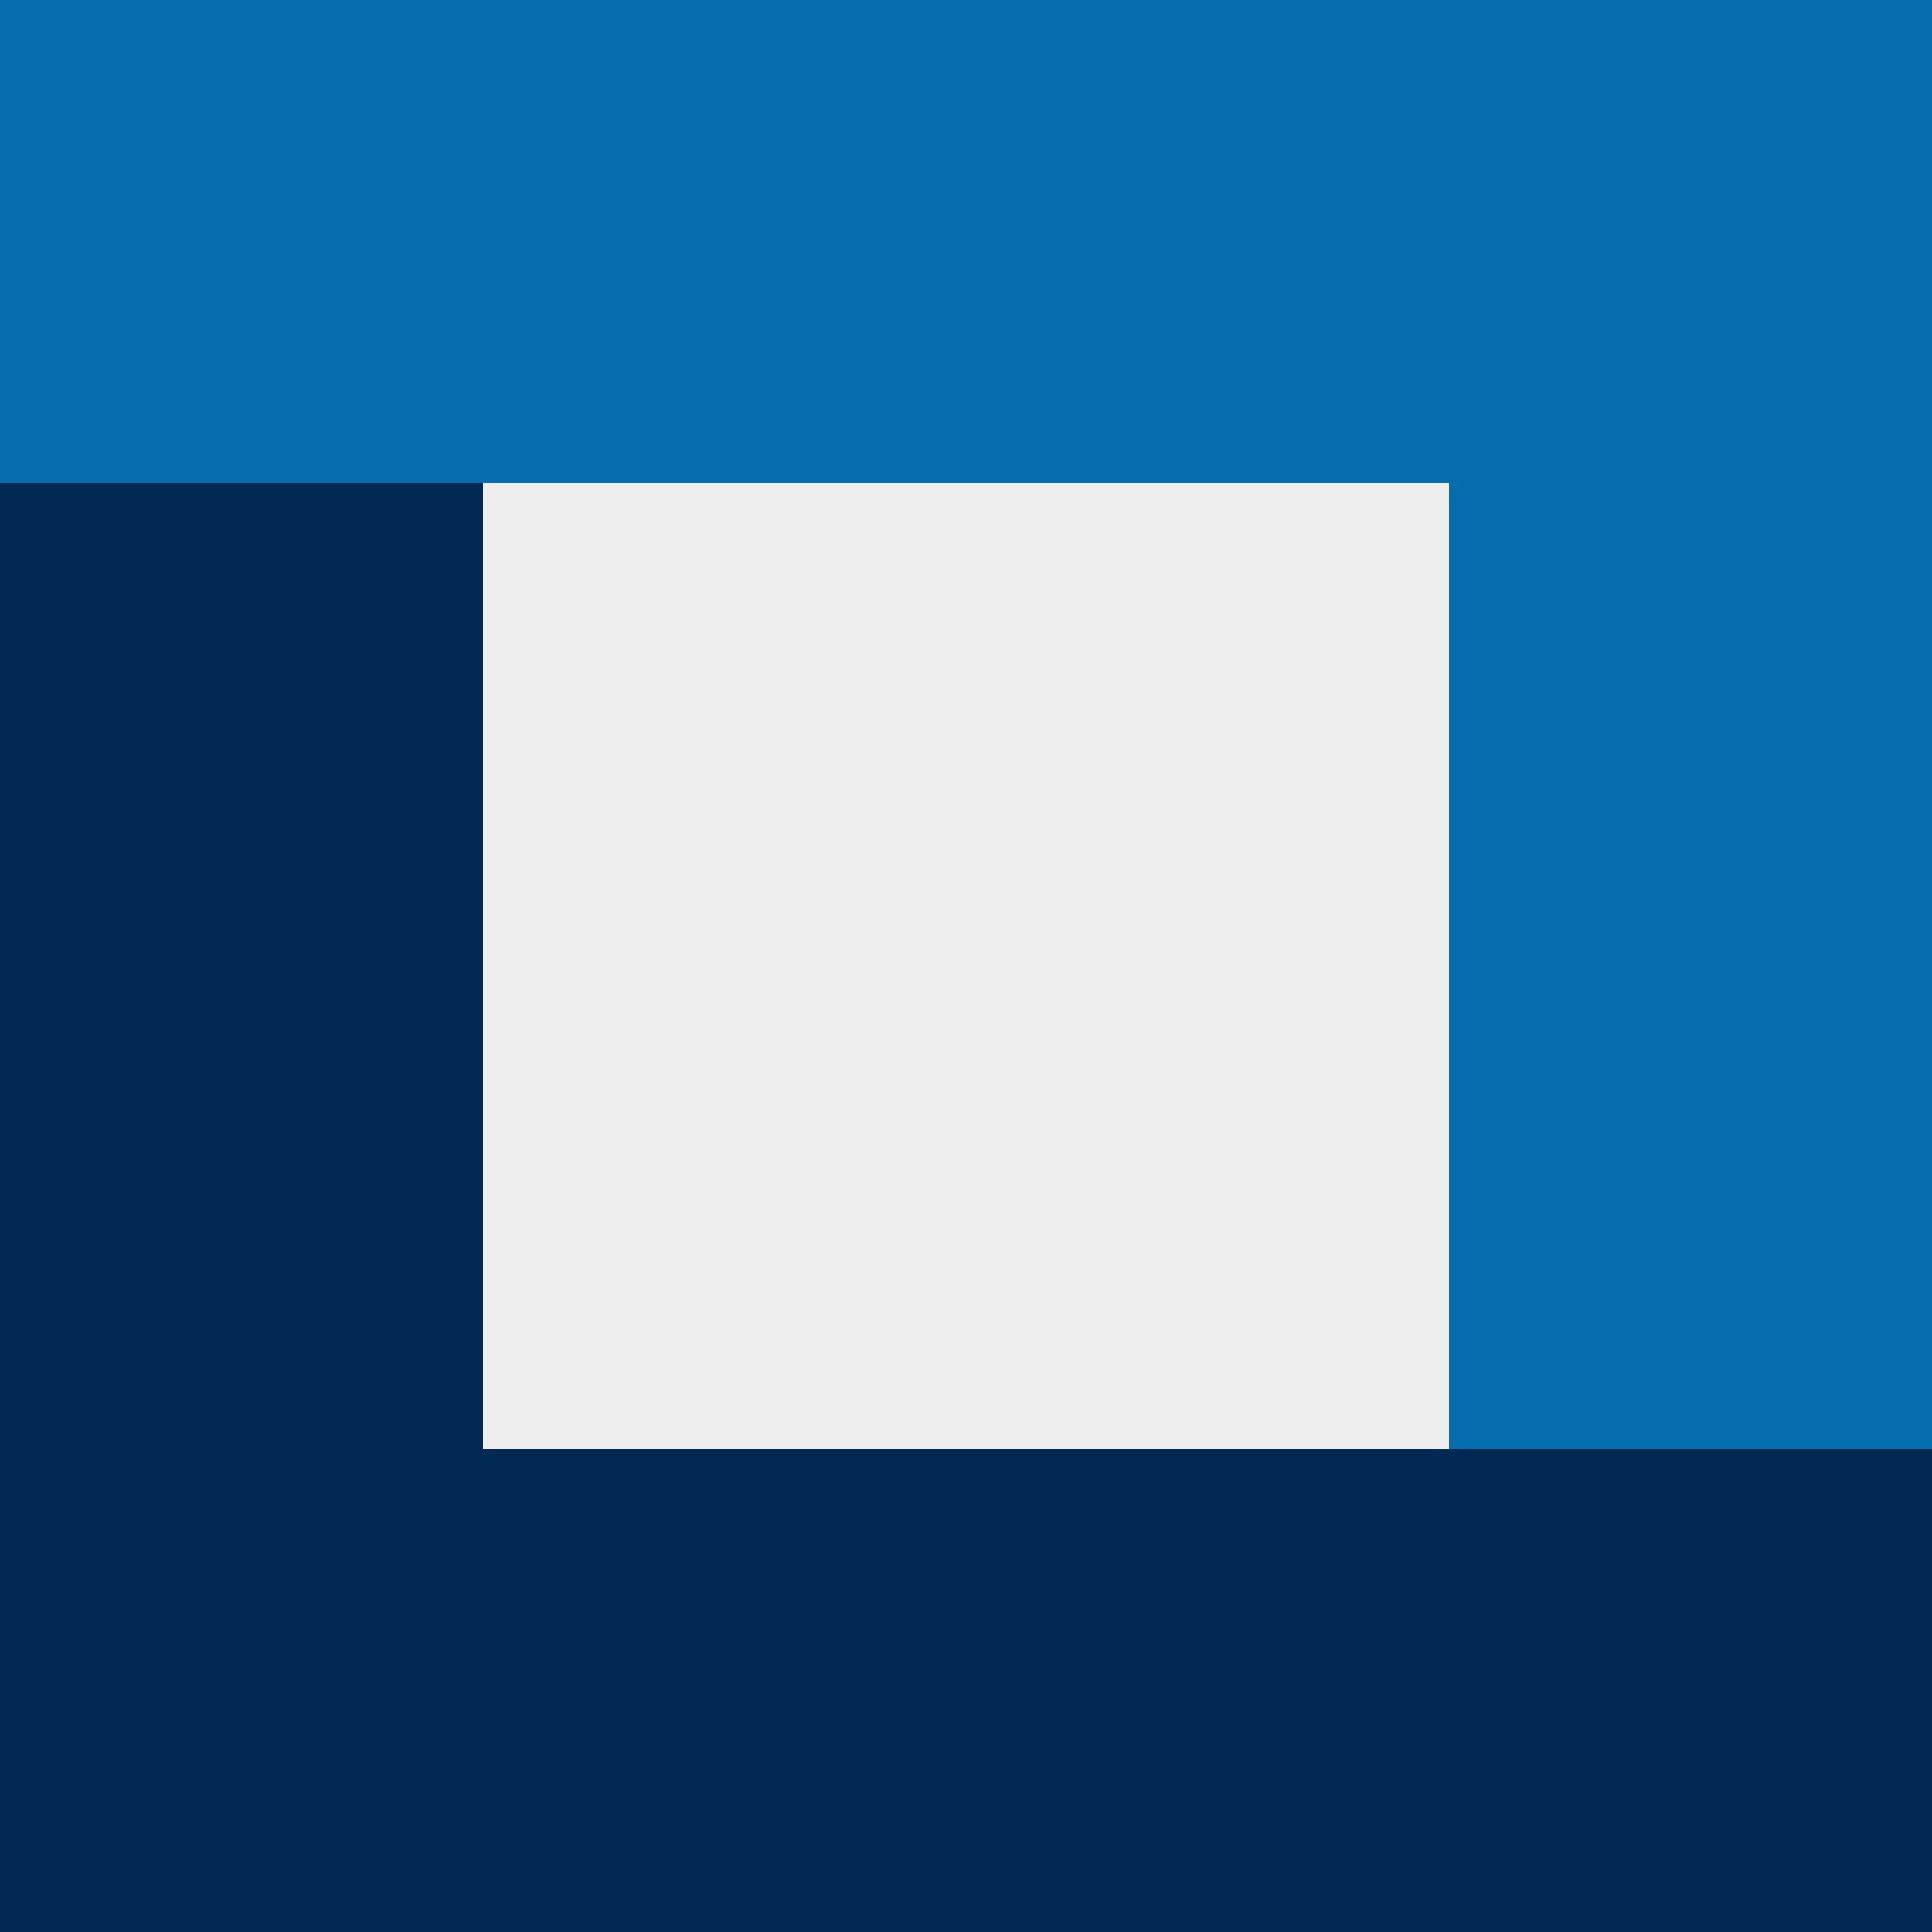 <?xml version="1.0" encoding="UTF-8" standalone="no"?>
<svg width="80px" height="80px" viewBox="0 0 80 80" version="1.1" xmlns="http://www.w3.org/2000/svg" xmlns:xlink="http://www.w3.org/1999/xlink">
    <!-- Generator: Sketch 39.1 (31720) - http://www.bohemiancoding.com/sketch -->
    <title>componentsStructured</title>
    <desc>Created with Sketch.</desc>
    <defs></defs>
    <g id="Design" stroke="none" stroke-width="1" fill="none" fill-rule="evenodd">
        <g id="Visuals" transform="translate(-256, -2984)">
            <g id="Components" transform="translate(20, 2208)">
                <g id="Structured-content" transform="translate(236, 732)">
                    <g id="componentsStructured" transform="translate(0, 44)">
                        <rect id="Light-gray" fill="#EEEEEE" x="0" y="0" width="80" height="80"></rect>
                        <rect id="Dark-blue" fill="#002A54" x="0" y="0" width="20" height="80"></rect>
                        <rect id="Citi-blue" fill="#056DAE" x="60" y="0" width="20" height="80"></rect>
                        <rect id="Light-blue" fill="#056DAE" x="-1.42108547e-14" y="0" width="80" height="20"></rect>
                        <rect id="Citi-blue" fill="#056DAE" x="-1.42108547e-14" y="0" width="80" height="20"></rect>
                        <rect id="Dark-blue" fill="#002A54" x="-1.42108547e-14" y="60" width="80" height="20"></rect>
                    </g>
                </g>
            </g>
        </g>
    </g>
</svg>